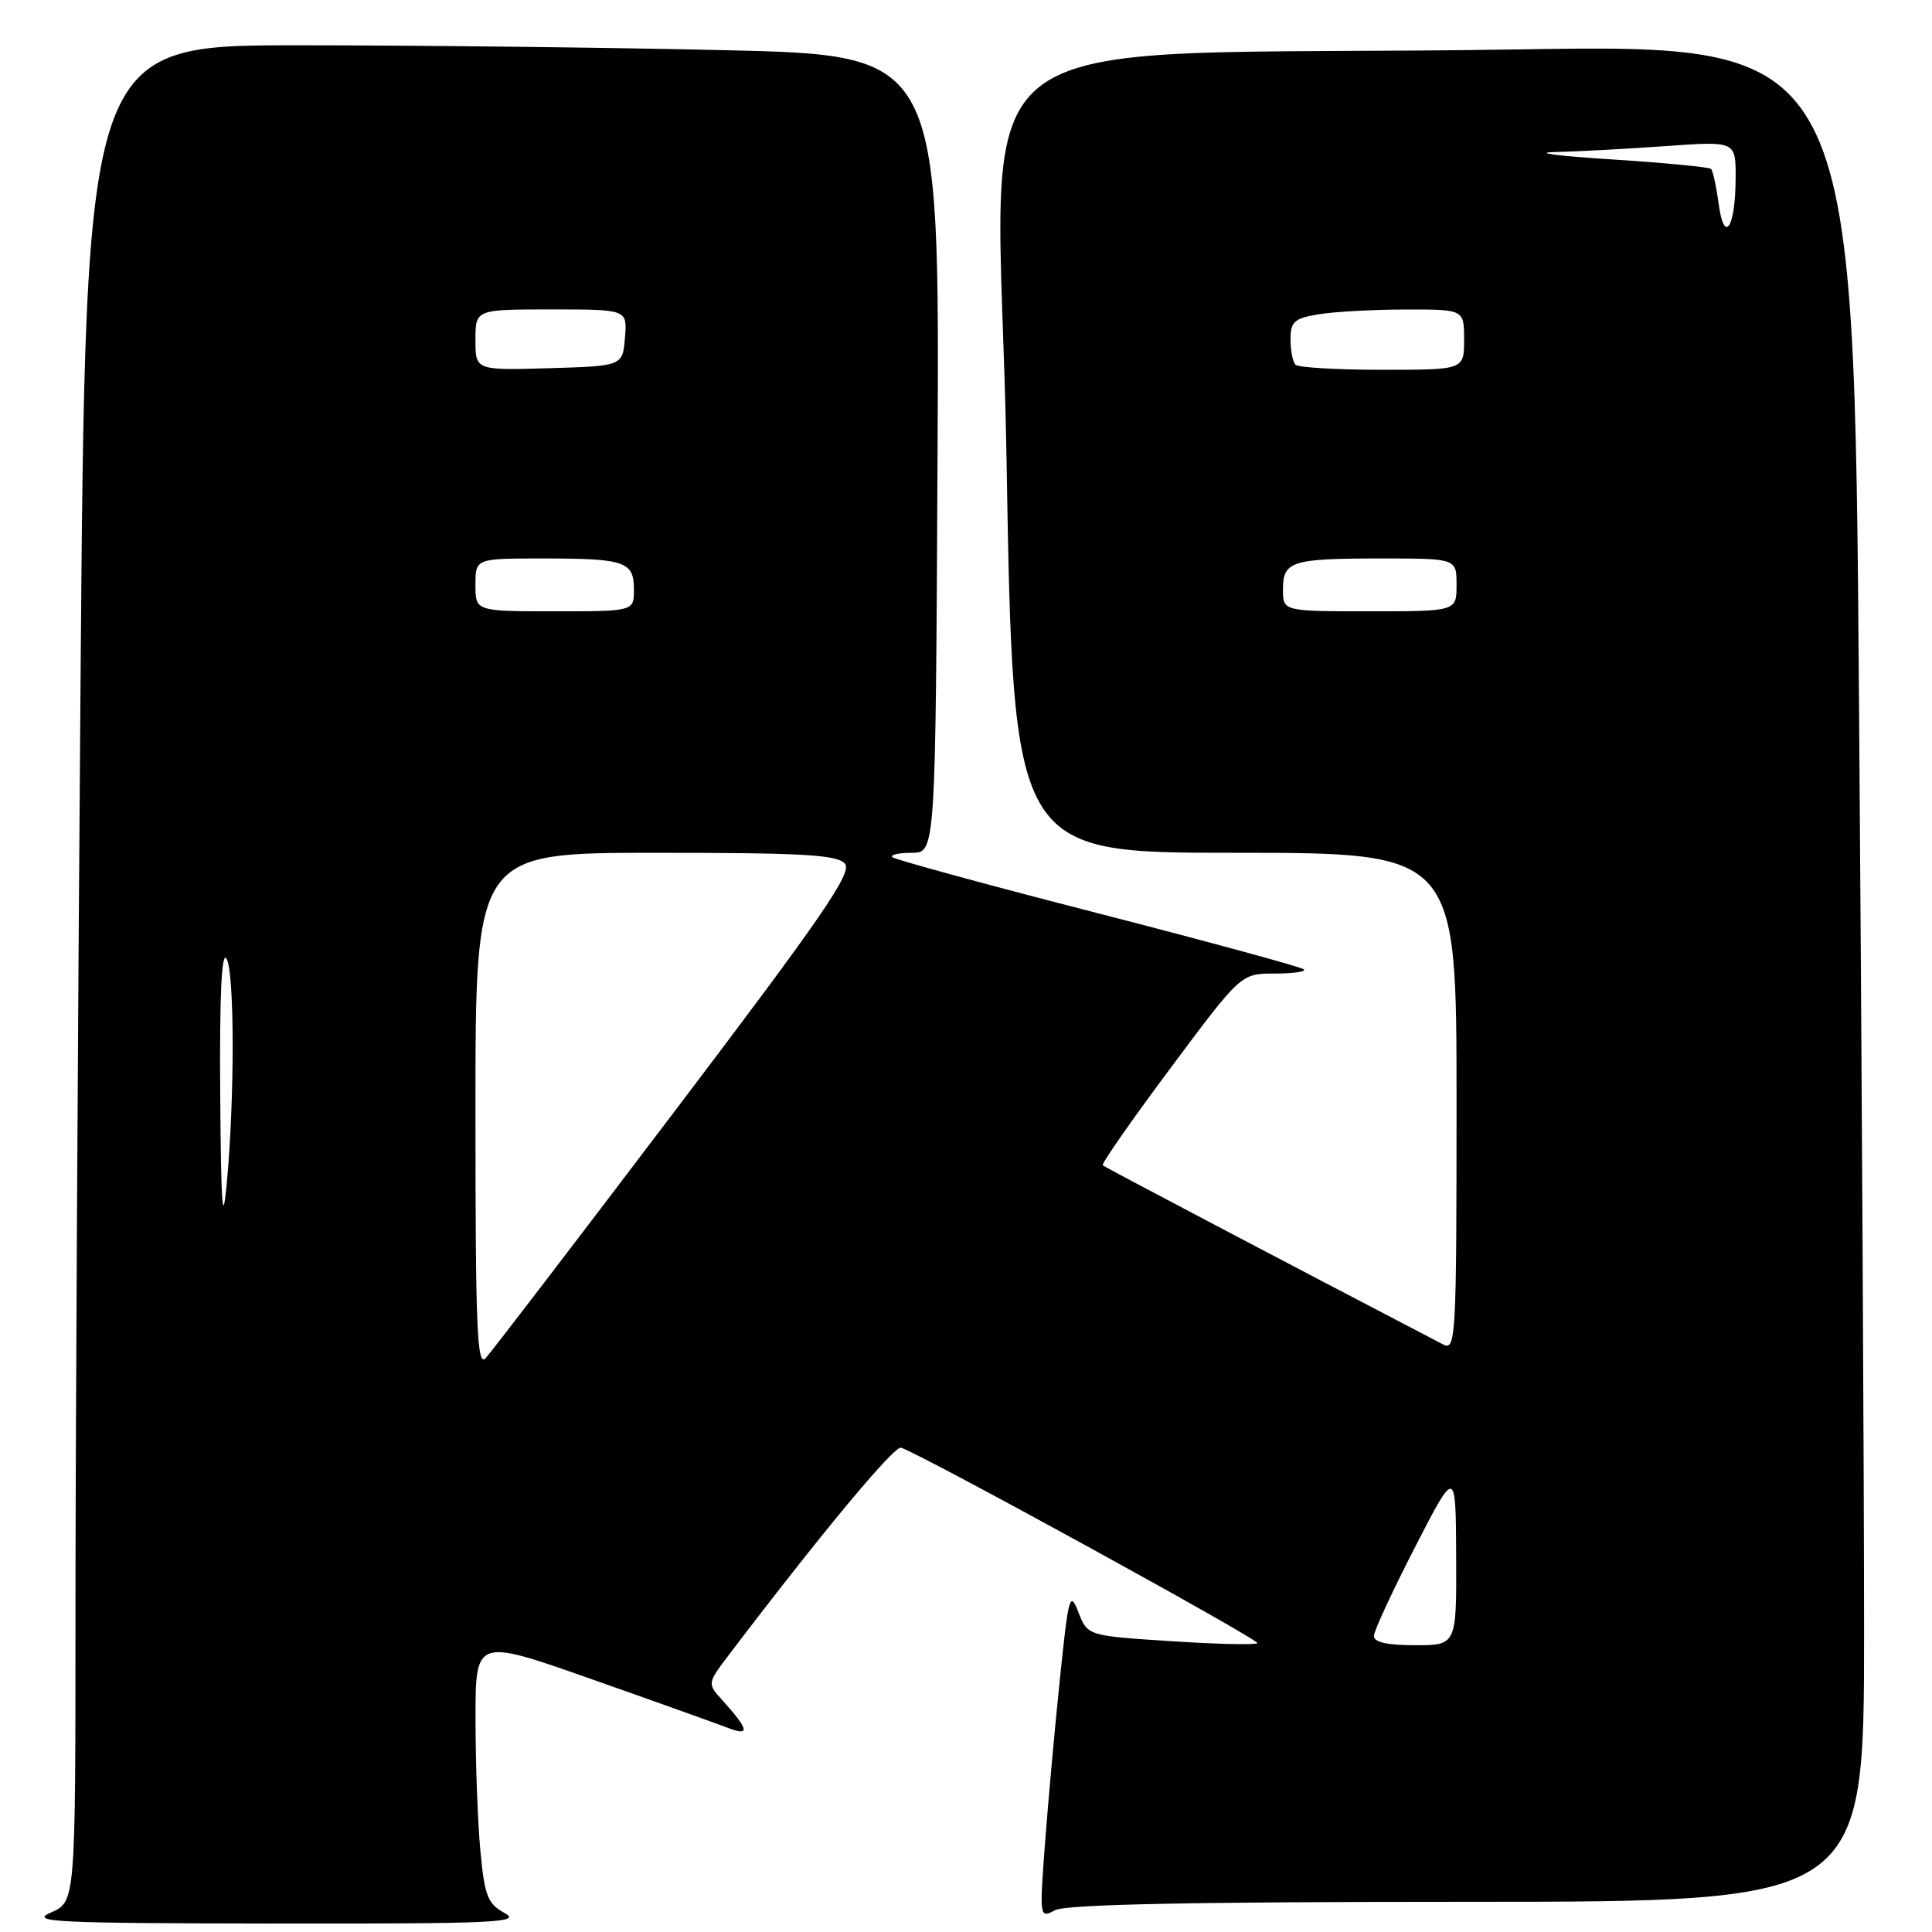 <?xml version="1.0" encoding="UTF-8" standalone="no"?>
<!DOCTYPE svg PUBLIC "-//W3C//DTD SVG 1.1//EN" "http://www.w3.org/Graphics/SVG/1.1/DTD/svg11.dtd" >
<svg xmlns="http://www.w3.org/2000/svg" xmlns:xlink="http://www.w3.org/1999/xlink" version="1.1" viewBox="0 0 256 256">
 <g >
 <path fill="currentColor"
d=" M 66.90 253.51 C 64.62 252.26 64.22 251.26 63.66 245.30 C 63.30 241.56 63.01 233.68 63.01 227.79 C 63.00 217.08 63.00 217.08 78.25 222.45 C 86.64 225.40 94.76 228.31 96.31 228.90 C 99.44 230.12 99.30 229.27 95.71 225.28 C 93.71 223.07 93.71 223.07 96.58 219.28 C 108.70 203.32 118.48 191.55 119.39 191.83 C 121.97 192.61 167.01 217.32 166.61 217.73 C 166.36 217.98 161.19 217.86 155.13 217.46 C 144.11 216.75 144.11 216.75 142.89 213.62 C 141.77 210.74 141.58 211.41 140.44 222.50 C 139.75 229.10 138.87 238.94 138.46 244.36 C 137.73 254.12 137.75 254.21 139.80 253.11 C 141.24 252.34 157.88 252.00 194.43 252.00 C 247.00 252.00 247.00 252.00 247.00 216.17 C 247.00 196.46 246.70 141.07 246.33 93.09 C 245.67 5.85 245.67 5.85 201.08 6.55 C 123.33 7.77 132.37 0.54 133.37 60.75 C 134.25 113.00 134.25 113.00 163.62 113.00 C 193.00 113.00 193.00 113.00 193.00 146.04 C 193.00 177.18 192.90 179.02 191.25 178.16 C 170.81 167.51 146.41 154.67 146.12 154.41 C 145.91 154.23 149.95 148.43 155.09 141.54 C 164.44 129.00 164.44 129.00 168.89 129.00 C 171.33 129.00 173.09 128.75 172.78 128.45 C 172.48 128.15 160.21 124.80 145.52 121.02 C 130.84 117.25 118.56 113.89 118.24 113.58 C 117.93 113.26 119.08 113.00 120.82 113.00 C 123.97 113.00 123.97 113.00 124.23 60.15 C 124.50 7.31 124.50 7.31 96.09 6.65 C 80.46 6.29 55.00 6.00 39.50 6.00 C 11.33 6.00 11.33 6.00 10.67 90.75 C 10.30 137.36 10.00 192.71 10.00 213.75 C 10.00 251.99 10.00 251.99 6.75 253.42 C 3.85 254.68 7.10 254.84 36.50 254.88 C 65.48 254.91 69.18 254.75 66.90 253.51 Z  M 182.05 216.75 C 182.08 216.06 184.53 210.78 187.50 205.00 C 192.90 194.50 192.90 194.50 192.95 206.25 C 193.00 218.00 193.00 218.00 187.50 218.00 C 183.74 218.00 182.02 217.60 182.05 216.75 Z  M 63.00 147.21 C 63.00 113.00 63.00 113.00 86.88 113.00 C 106.52 113.00 110.97 113.26 111.96 114.45 C 112.95 115.64 108.95 121.46 89.43 147.20 C 76.38 164.42 65.10 179.16 64.35 179.96 C 63.21 181.20 63.00 176.03 63.00 147.21 Z  M 29.18 145.00 C 29.08 132.10 29.36 126.01 30.00 127.00 C 31.09 128.69 31.11 145.60 30.03 157.00 C 29.49 162.69 29.29 159.78 29.18 145.00 Z  M 63.00 77.50 C 63.00 74.00 63.00 74.00 71.92 74.00 C 82.83 74.00 84.00 74.40 84.00 78.11 C 84.00 81.00 84.00 81.00 73.50 81.00 C 63.00 81.00 63.00 81.00 63.00 77.50 Z  M 170.00 78.11 C 170.00 74.35 171.11 74.00 183.08 74.00 C 193.00 74.00 193.00 74.00 193.00 77.50 C 193.00 81.00 193.00 81.00 181.50 81.00 C 170.00 81.00 170.00 81.00 170.00 78.11 Z  M 63.00 45.04 C 63.00 41.00 63.00 41.00 73.06 41.00 C 83.12 41.00 83.12 41.00 82.81 44.75 C 82.50 48.50 82.50 48.50 72.75 48.79 C 63.00 49.07 63.00 49.07 63.00 45.04 Z  M 171.67 48.33 C 171.30 47.97 171.00 46.45 171.00 44.96 C 171.00 42.62 171.49 42.18 174.75 41.64 C 176.81 41.30 181.99 41.02 186.25 41.01 C 194.00 41.00 194.00 41.00 194.00 45.00 C 194.00 49.00 194.00 49.00 183.17 49.00 C 177.21 49.00 172.03 48.70 171.67 48.33 Z  M 227.73 27.00 C 227.42 24.71 226.97 22.63 226.72 22.38 C 226.47 22.14 220.47 21.56 213.38 21.11 C 206.30 20.66 203.02 20.22 206.10 20.15 C 209.17 20.07 215.81 19.71 220.85 19.35 C 230.00 18.70 230.00 18.70 229.98 23.60 C 229.96 30.21 228.46 32.47 227.73 27.00 Z "/>
</g>
</svg>